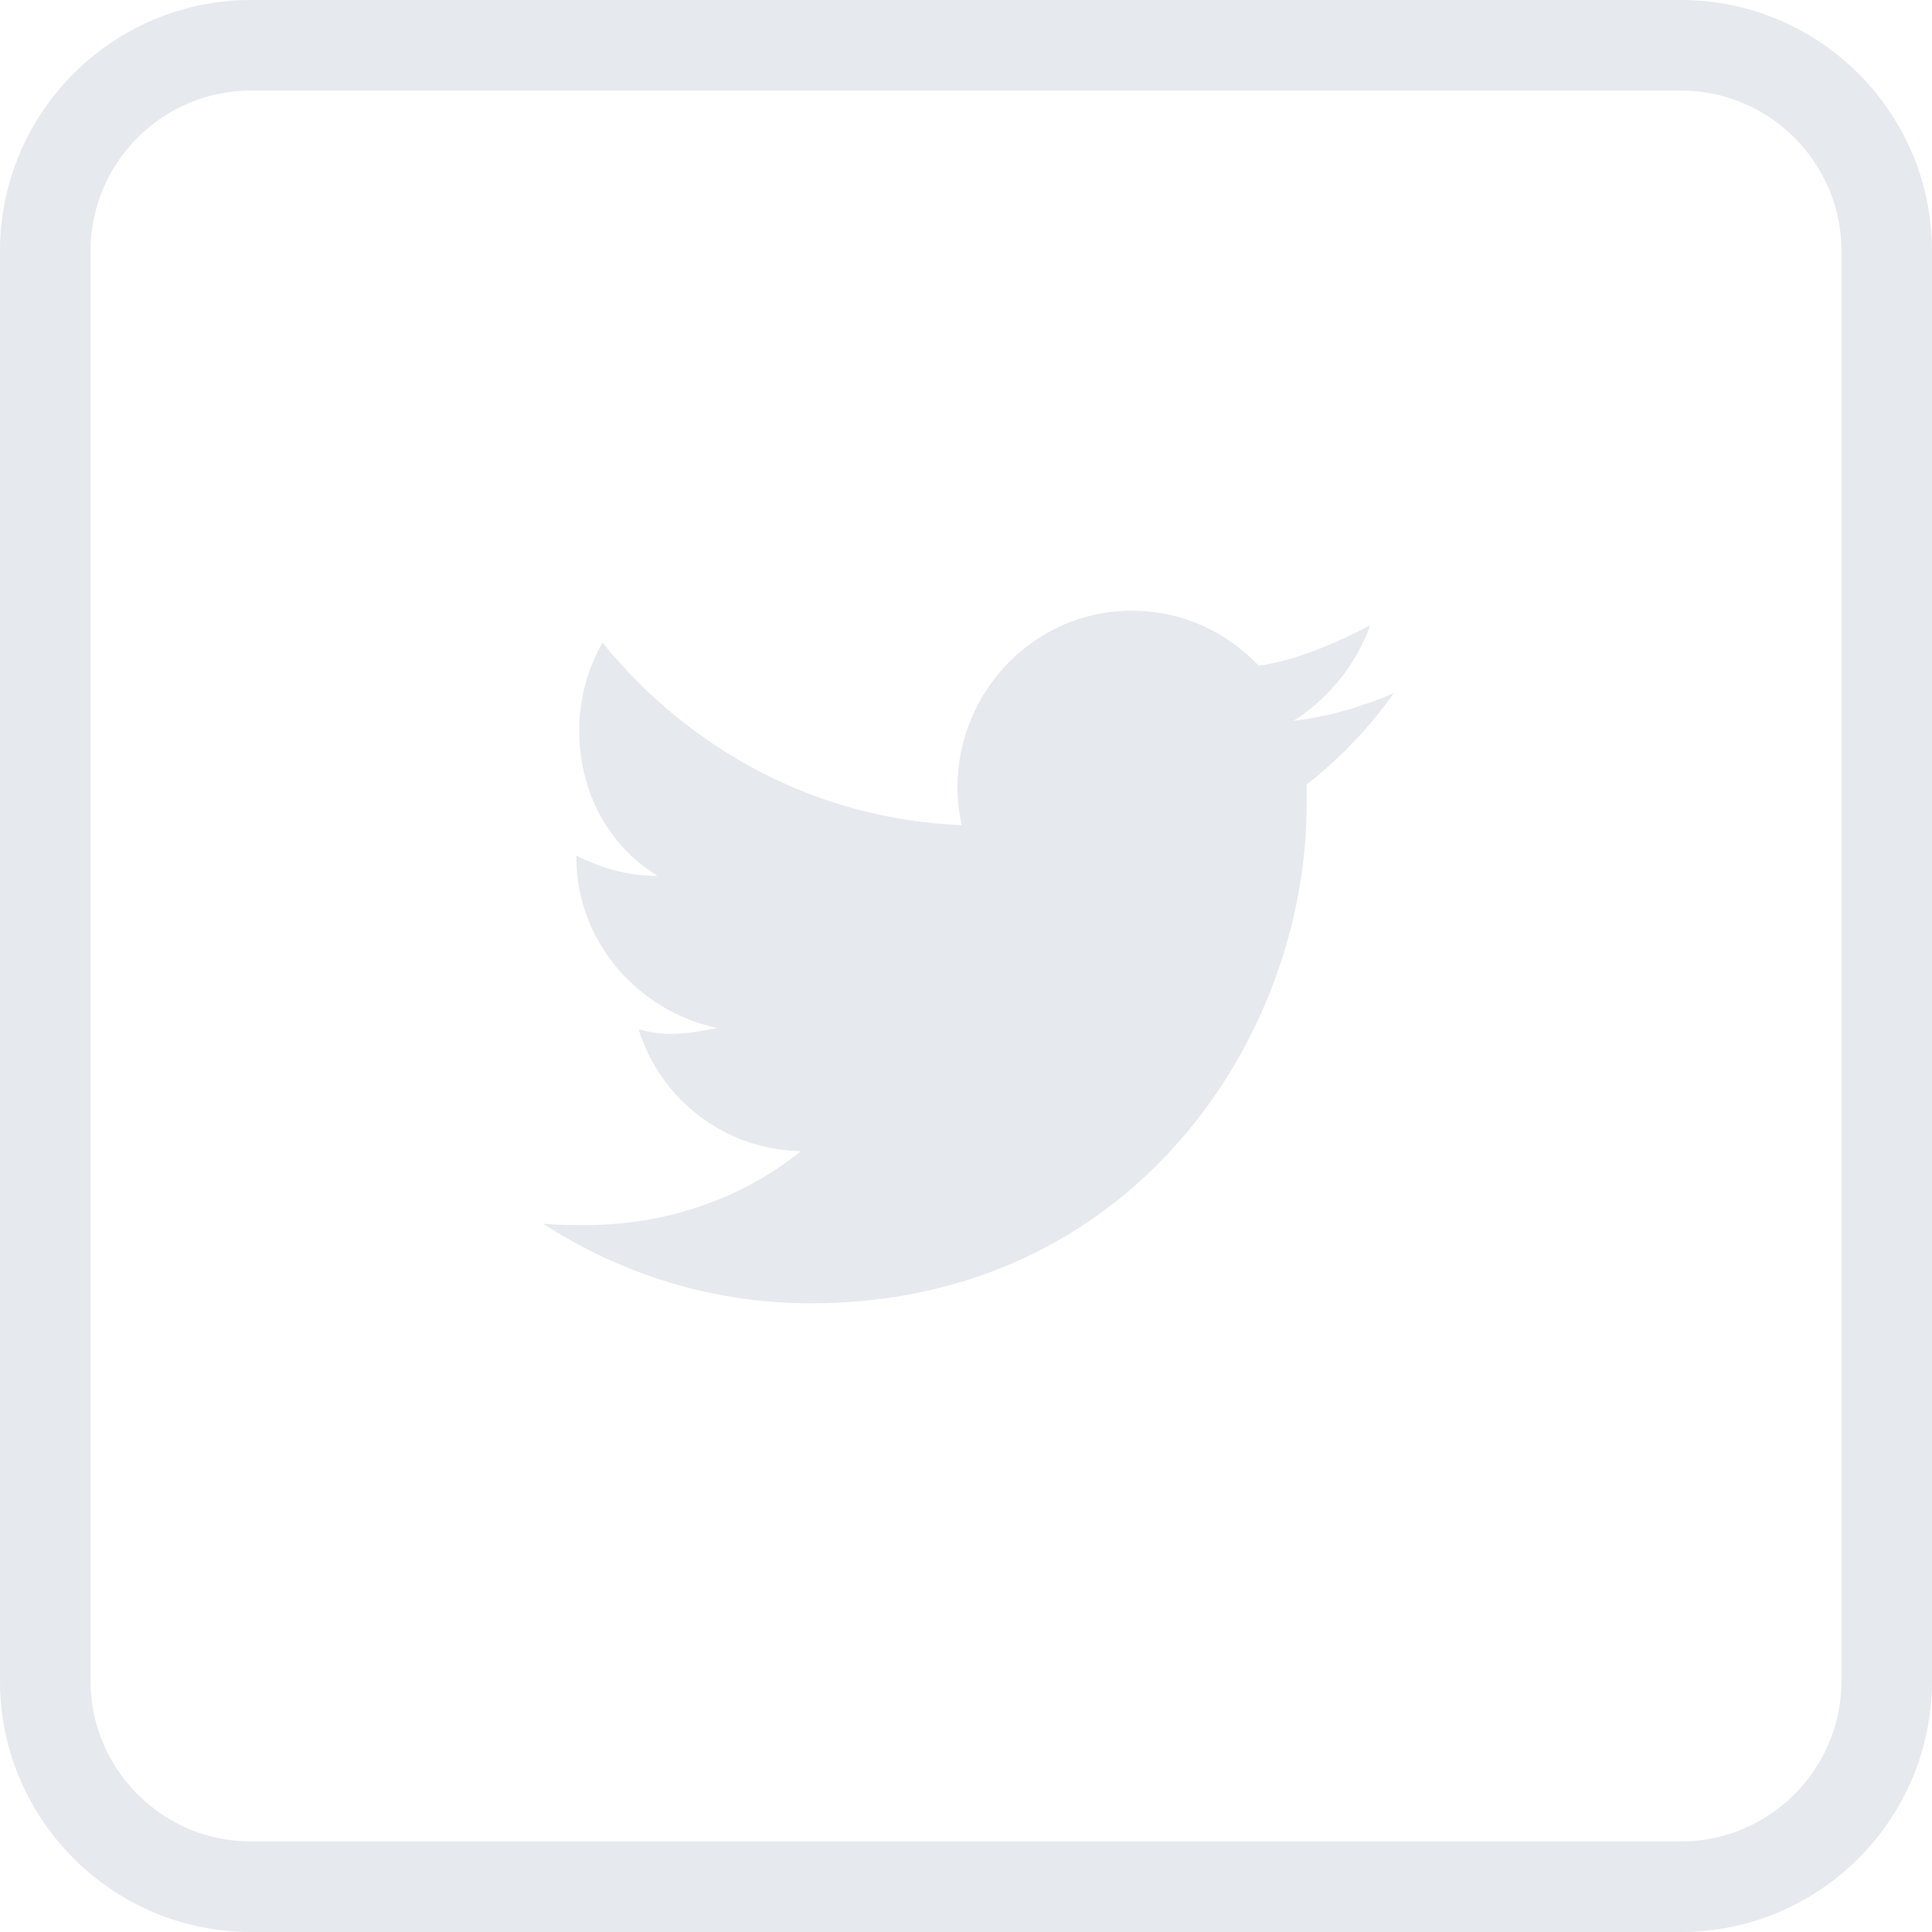 <?xml version="1.0" standalone="no"?><!DOCTYPE svg PUBLIC "-//W3C//DTD SVG 1.1//EN" "http://www.w3.org/Graphics/SVG/1.1/DTD/svg11.dtd"><svg width="100%" height="100%" viewBox="0 0 64 64" version="1.1" xmlns="http://www.w3.org/2000/svg" xmlns:xlink="http://www.w3.org/1999/xlink" xml:space="preserve" style="fill-rule:evenodd;clip-rule:evenodd;stroke-linejoin:round;stroke-miterlimit:1.414;"><g id="twitter"><path id="L" d="M46.164,22.966c-1.008,0.432 -2.112,0.768 -3.312,0.912c1.2,-0.768 2.064,-1.872 2.544,-3.168c-1.104,0.576 -2.4,1.152 -3.696,1.344c-1.056,-1.104 -2.496,-1.824 -4.224,-1.824c-3.168,0 -5.76,2.64 -5.76,5.856c0,0.384 0.048,0.864 0.144,1.248c-4.8,-0.192 -9.024,-2.496 -11.904,-6.048c-0.48,0.864 -0.768,1.824 -0.768,2.928c0,2.016 0.96,3.792 2.592,4.8c-1.056,0 -1.92,-0.288 -2.688,-0.672l0,0.048c0,2.784 2.016,5.088 4.656,5.664c-0.48,0.096 -0.96,0.192 -1.536,0.192c-0.384,0 -0.672,-0.048 -1.056,-0.144c0.72,2.304 2.832,3.984 5.376,4.032c-1.968,1.584 -4.464,2.448 -7.152,2.448c-0.48,0 -0.96,0 -1.392,-0.048c2.592,1.68 5.616,2.64 8.88,2.64c10.608,0 16.416,-8.784 16.416,-16.512c0,-0.24 0,-0.48 0,-0.672c1.104,-0.864 2.112,-1.92 2.88,-3.024Z" style="fill:#e6e9ee;fill-rule:nonzero;"/></g><g id="Layer1"><path d="M55.787,0.001l0.108,0.002l0.106,0.003l0.107,0.005l0.106,0.006l0.106,0.007l0.105,0.009l0.105,0.01l0.105,0.011l0.104,0.013l0.104,0.014l0.103,0.015l0.103,0.016l0.103,0.018l0.102,0.019l0.102,0.02l0.101,0.022l0.101,0.022l0.1,0.024l0.1,0.025l0.1,0.026l0.099,0.028l0.098,0.028l0.098,0.03l0.097,0.031l0.097,0.032l0.097,0.034l0.095,0.034l0.096,0.036l0.094,0.036l0.095,0.038l0.093,0.039l0.093,0.04l0.093,0.041l0.091,0.043l0.092,0.043l0.09,0.044l0.09,0.046l0.09,0.046l0.088,0.048l0.089,0.048l0.087,0.05l0.087,0.051l0.086,0.051l0.085,0.053l0.085,0.054l0.084,0.054l0.083,0.056l0.083,0.056l0.082,0.058l0.081,0.058l0.081,0.06l0.079,0.06l0.079,0.061l0.079,0.063l0.077,0.063l0.077,0.064l0.076,0.065l0.075,0.066l0.074,0.066l0.073,0.068l0.073,0.069l0.072,0.069l0.071,0.07l0.07,0.071l0.069,0.072l0.069,0.073l0.068,0.073l0.066,0.074l0.066,0.075l0.065,0.076l0.064,0.077l0.063,0.077l0.063,0.079l0.061,0.079l0.06,0.079l0.06,0.081l0.058,0.081l0.058,0.082l0.056,0.083l0.056,0.083l0.054,0.084l0.054,0.085l0.053,0.085l0.051,0.086l0.051,0.087l0.05,0.087l0.048,0.089l0.048,0.088l0.046,0.09l0.046,0.09l0.044,0.09l0.043,0.092l0.043,0.091l0.041,0.093l0.04,0.093l0.039,0.093l0.038,0.095l0.036,0.094l0.036,0.096l0.034,0.095l0.034,0.097l0.032,0.097l0.031,0.097l0.03,0.098l0.028,0.098l0.028,0.099l0.026,0.1l0.025,0.1l0.024,0.1l0.022,0.101l0.022,0.101l0.02,0.102l0.019,0.102l0.018,0.103l0.016,0.103l0.015,0.103l0.014,0.104l0.013,0.104l0.011,0.105l0.01,0.105l0.009,0.105l0.007,0.106l0.006,0.106l0.005,0.107l0.003,0.106l0.002,0.108l0.001,0.107l0,47.36l-0.001,0.107l-0.002,0.108l-0.003,0.106l-0.005,0.107l-0.006,0.106l-0.007,0.106l-0.009,0.105l-0.01,0.105l-0.011,0.105l-0.013,0.104l-0.014,0.104l-0.015,0.103l-0.016,0.103l-0.018,0.103l-0.019,0.102l-0.02,0.102l-0.022,0.101l-0.022,0.101l-0.024,0.1l-0.025,0.1l-0.026,0.1l-0.028,0.099l-0.028,0.098l-0.03,0.098l-0.031,0.097l-0.032,0.097l-0.034,0.097l-0.034,0.095l-0.036,0.096l-0.036,0.094l-0.038,0.095l-0.039,0.093l-0.04,0.093l-0.041,0.093l-0.043,0.091l-0.043,0.092l-0.044,0.09l-0.046,0.09l-0.046,0.09l-0.048,0.088l-0.048,0.089l-0.05,0.087l-0.051,0.087l-0.051,0.086l-0.053,0.085l-0.054,0.085l-0.054,0.084l-0.056,0.083l-0.056,0.083l-0.058,0.082l-0.058,0.081l-0.06,0.081l-0.06,0.079l-0.061,0.079l-0.063,0.079l-0.063,0.077l-0.064,0.077l-0.065,0.076l-0.066,0.075l-0.066,0.074l-0.068,0.073l-0.069,0.073l-0.069,0.072l-0.07,0.071l-0.071,0.07l-0.072,0.069l-0.073,0.069l-0.073,0.068l-0.074,0.066l-0.075,0.066l-0.076,0.065l-0.077,0.064l-0.077,0.063l-0.079,0.063l-0.079,0.061l-0.079,0.06l-0.081,0.06l-0.081,0.058l-0.082,0.058l-0.083,0.056l-0.083,0.056l-0.084,0.054l-0.085,0.054l-0.085,0.053l-0.086,0.051l-0.087,0.051l-0.087,0.05l-0.089,0.048l-0.088,0.048l-0.09,0.046l-0.09,0.046l-0.09,0.044l-0.092,0.043l-0.091,0.043l-0.093,0.041l-0.093,0.04l-0.093,0.039l-0.095,0.038l-0.094,0.036l-0.096,0.036l-0.095,0.034l-0.097,0.034l-0.097,0.032l-0.097,0.031l-0.098,0.03l-0.098,0.028l-0.099,0.028l-0.1,0.026l-0.1,0.025l-0.1,0.024l-0.101,0.022l-0.101,0.022l-0.102,0.02l-0.102,0.019l-0.103,0.018l-0.103,0.016l-0.103,0.015l-0.104,0.014l-0.104,0.013l-0.105,0.011l-0.105,0.01l-0.105,0.009l-0.106,0.007l-0.106,0.006l-0.107,0.005l-0.106,0.003l-0.108,0.002l-0.107,0.001l-47.36,0l-0.107,-0.001l-0.108,-0.002l-0.106,-0.003l-0.107,-0.005l-0.106,-0.006l-0.106,-0.007l-0.105,-0.009l-0.105,-0.01l-0.105,-0.011l-0.104,-0.013l-0.104,-0.014l-0.103,-0.015l-0.103,-0.016l-0.103,-0.018l-0.102,-0.019l-0.102,-0.02l-0.101,-0.022l-0.101,-0.022l-0.1,-0.024l-0.1,-0.025l-0.1,-0.026l-0.099,-0.028l-0.098,-0.028l-0.098,-0.03l-0.097,-0.031l-0.097,-0.032l-0.097,-0.034l-0.095,-0.034l-0.096,-0.036l-0.094,-0.036l-0.095,-0.038l-0.093,-0.039l-0.093,-0.04l-0.093,-0.041l-0.091,-0.043l-0.092,-0.043l-0.09,-0.044l-0.09,-0.046l-0.09,-0.046l-0.088,-0.048l-0.089,-0.048l-0.087,-0.05l-0.087,-0.051l-0.086,-0.051l-0.085,-0.053l-0.085,-0.054l-0.084,-0.054l-0.083,-0.056l-0.083,-0.056l-0.082,-0.058l-0.081,-0.058l-0.081,-0.06l-0.079,-0.06l-0.079,-0.061l-0.079,-0.063l-0.077,-0.063l-0.077,-0.064l-0.076,-0.065l-0.075,-0.066l-0.074,-0.066l-0.073,-0.068l-0.073,-0.069l-0.072,-0.069l-0.071,-0.07l-0.07,-0.071l-0.069,-0.072l-0.069,-0.073l-0.068,-0.073l-0.066,-0.074l-0.066,-0.075l-0.065,-0.076l-0.064,-0.077l-0.063,-0.077l-0.063,-0.079l-0.061,-0.079l-0.06,-0.079l-0.06,-0.081l-0.058,-0.081l-0.058,-0.082l-0.056,-0.083l-0.056,-0.083l-0.054,-0.084l-0.054,-0.085l-0.053,-0.085l-0.051,-0.086l-0.051,-0.087l-0.05,-0.087l-0.048,-0.089l-0.048,-0.088l-0.046,-0.09l-0.046,-0.09l-0.044,-0.09l-0.043,-0.092l-0.043,-0.091l-0.041,-0.093l-0.04,-0.093l-0.039,-0.093l-0.038,-0.095l-0.036,-0.094l-0.036,-0.096l-0.034,-0.095l-0.034,-0.097l-0.032,-0.097l-0.031,-0.097l-0.03,-0.098l-0.028,-0.098l-0.028,-0.099l-0.026,-0.1l-0.025,-0.1l-0.024,-0.1l-0.022,-0.101l-0.022,-0.101l-0.02,-0.102l-0.019,-0.102l-0.018,-0.103l-0.016,-0.103l-0.015,-0.103l-0.014,-0.104l-0.013,-0.104l-0.011,-0.105l-0.01,-0.105l-0.009,-0.105l-0.007,-0.106l-0.006,-0.106l-0.005,-0.107l-0.003,-0.106l-0.002,-0.108l-0.001,-0.107l0,-47.36l0.001,-0.107l0.002,-0.108l0.003,-0.106l0.005,-0.107l0.006,-0.106l0.007,-0.106l0.009,-0.105l0.01,-0.105l0.011,-0.105l0.013,-0.104l0.014,-0.104l0.015,-0.103l0.016,-0.103l0.018,-0.103l0.019,-0.102l0.02,-0.102l0.022,-0.101l0.022,-0.101l0.024,-0.1l0.025,-0.1l0.026,-0.1l0.028,-0.099l0.028,-0.098l0.03,-0.098l0.031,-0.097l0.032,-0.097l0.034,-0.097l0.034,-0.095l0.036,-0.096l0.036,-0.094l0.038,-0.095l0.039,-0.093l0.04,-0.093l0.041,-0.093l0.043,-0.091l0.043,-0.092l0.044,-0.09l0.046,-0.09l0.046,-0.09l0.048,-0.088l0.048,-0.089l0.05,-0.087l0.051,-0.087l0.051,-0.086l0.053,-0.085l0.054,-0.085l0.054,-0.084l0.056,-0.083l0.056,-0.083l0.058,-0.082l0.058,-0.081l0.06,-0.081l0.06,-0.079l0.061,-0.079l0.063,-0.079l0.063,-0.077l0.064,-0.077l0.065,-0.076l0.066,-0.075l0.066,-0.074l0.068,-0.073l0.069,-0.073l0.069,-0.072l0.07,-0.071l0.071,-0.07l0.072,-0.069l0.073,-0.069l0.073,-0.068l0.074,-0.066l0.075,-0.066l0.076,-0.065l0.077,-0.064l0.077,-0.063l0.079,-0.063l0.079,-0.061l0.079,-0.06l0.081,-0.06l0.081,-0.058l0.082,-0.058l0.083,-0.056l0.083,-0.056l0.084,-0.054l0.085,-0.054l0.085,-0.053l0.086,-0.051l0.087,-0.051l0.087,-0.05l0.089,-0.048l0.088,-0.048l0.09,-0.046l0.09,-0.046l0.09,-0.044l0.092,-0.043l0.091,-0.043l0.093,-0.041l0.093,-0.04l0.093,-0.039l0.095,-0.038l0.094,-0.036l0.096,-0.036l0.095,-0.034l0.097,-0.034l0.097,-0.032l0.097,-0.031l0.098,-0.03l0.098,-0.028l0.099,-0.028l0.1,-0.026l0.1,-0.025l0.1,-0.024l0.101,-0.022l0.101,-0.022l0.102,-0.02l0.102,-0.019l0.103,-0.018l0.103,-0.016l0.103,-0.015l0.104,-0.014l0.104,-0.013l0.105,-0.011l0.105,-0.01l0.105,-0.009l0.106,-0.007l0.106,-0.006l0.107,-0.005l0.106,-0.003l0.108,-0.002l0.107,-0.001l47.36,0l0.107,0.001ZM8.33,3l-0.079,0.001l-0.07,0.001l-0.068,0.002l-0.069,0.003l-0.068,0.004l-0.068,0.005l-0.067,0.005l-0.068,0.007l-0.067,0.007l-0.066,0.008l-0.067,0.009l-0.066,0.009l-0.065,0.011l-0.066,0.011l-0.065,0.012l-0.065,0.013l-0.064,0.014l-0.065,0.014l-0.063,0.015l-0.064,0.016l-0.063,0.017l-0.063,0.018l-0.063,0.018l-0.062,0.019l-0.062,0.02l-0.062,0.02l-0.061,0.021l-0.061,0.022l-0.061,0.023l-0.06,0.023l-0.06,0.024l-0.06,0.025l-0.059,0.026l-0.059,0.026l-0.059,0.027l-0.058,0.027l-0.058,0.029l-0.057,0.029l-0.057,0.029l-0.057,0.031l-0.056,0.031l-0.056,0.031l-0.055,0.033l-0.056,0.033l-0.054,0.033l-0.054,0.035l-0.054,0.035l-0.054,0.035l-0.053,0.037l-0.052,0.036l-0.052,0.038l-0.052,0.038l-0.051,0.039l-0.05,0.039l-0.051,0.04l-0.049,0.041l-0.049,0.041l-0.049,0.041l-0.048,0.043l-0.048,0.042l-0.047,0.044l-0.047,0.044l-0.046,0.044l-0.046,0.045l-0.045,0.046l-0.044,0.046l-0.044,0.047l-0.044,0.047l-0.042,0.048l-0.043,0.048l-0.041,0.049l-0.041,0.049l-0.041,0.049l-0.04,0.051l-0.039,0.05l-0.039,0.051l-0.038,0.052l-0.038,0.052l-0.036,0.052l-0.037,0.053l-0.035,0.054l-0.035,0.054l-0.035,0.054l-0.033,0.054l-0.033,0.056l-0.033,0.055l-0.031,0.056l-0.031,0.056l-0.031,0.057l-0.029,0.057l-0.029,0.057l-0.029,0.058l-0.027,0.058l-0.027,0.059l-0.026,0.059l-0.026,0.059l-0.025,0.06l-0.024,0.06l-0.023,0.06l-0.023,0.061l-0.022,0.061l-0.021,0.061l-0.02,0.062l-0.02,0.062l-0.019,0.062l-0.018,0.063l-0.018,0.063l-0.017,0.063l-0.016,0.064l-0.015,0.063l-0.014,0.065l-0.014,0.064l-0.013,0.065l-0.012,0.065l-0.011,0.066l-0.011,0.065l-0.009,0.066l-0.009,0.067l-0.008,0.066l-0.007,0.067l-0.007,0.068l-0.005,0.067l-0.005,0.068l-0.004,0.068l-0.003,0.069l-0.002,0.068l-0.001,0.07l-0.001,0.079l0,47.34l0.001,0.079l0.001,0.07l0.002,0.068l0.003,0.069l0.004,0.068l0.005,0.068l0.005,0.067l0.007,0.068l0.007,0.067l0.008,0.066l0.009,0.067l0.01,0.066l0.01,0.065l0.011,0.066l0.012,0.065l0.013,0.065l0.014,0.064l0.014,0.065l0.015,0.063l0.016,0.064l0.017,0.063l0.018,0.063l0.018,0.063l0.019,0.062l0.02,0.062l0.02,0.062l0.021,0.061l0.022,0.061l0.023,0.061l0.023,0.06l0.024,0.06l0.025,0.06l0.026,0.059l0.026,0.059l0.027,0.059l0.027,0.058l0.029,0.058l0.029,0.057l0.029,0.057l0.031,0.057l0.031,0.056l0.031,0.056l0.033,0.055l0.033,0.055l0.033,0.055l0.035,0.054l0.035,0.054l0.035,0.054l0.037,0.053l0.037,0.052l0.037,0.052l0.038,0.052l0.039,0.051l0.039,0.05l0.04,0.051l0.041,0.049l0.041,0.049l0.041,0.049l0.043,0.048l0.042,0.048l0.044,0.047l0.044,0.047l0.044,0.046l0.045,0.046l0.046,0.045l0.046,0.044l0.047,0.044l0.047,0.044l0.048,0.042l0.048,0.043l0.049,0.041l0.049,0.041l0.049,0.041l0.051,0.04l0.05,0.039l0.051,0.039l0.052,0.038l0.052,0.038l0.052,0.036l0.053,0.037l0.054,0.035l0.054,0.035l0.054,0.035l0.054,0.033l0.056,0.033l0.055,0.033l0.056,0.031l0.056,0.031l0.057,0.031l0.057,0.029l0.057,0.029l0.058,0.029l0.058,0.027l0.059,0.027l0.059,0.026l0.059,0.026l0.06,0.025l0.06,0.024l0.06,0.023l0.061,0.023l0.061,0.022l0.061,0.021l0.062,0.02l0.062,0.02l0.062,0.019l0.063,0.018l0.063,0.018l0.063,0.017l0.064,0.016l0.063,0.015l0.065,0.014l0.064,0.014l0.065,0.013l0.065,0.012l0.066,0.011l0.065,0.01l0.066,0.01l0.067,0.009l0.066,0.008l0.067,0.007l0.068,0.007l0.067,0.005l0.068,0.005l0.068,0.004l0.069,0.003l0.068,0.002l0.07,0.001l0.079,0.001l47.34,0l0.079,-0.001l0.07,-0.001l0.068,-0.002l0.069,-0.003l0.068,-0.004l0.068,-0.005l0.067,-0.005l0.068,-0.007l0.067,-0.007l0.066,-0.008l0.067,-0.009l0.066,-0.01l0.065,-0.01l0.066,-0.011l0.065,-0.012l0.065,-0.013l0.064,-0.014l0.065,-0.014l0.063,-0.015l0.064,-0.016l0.063,-0.017l0.063,-0.018l0.063,-0.018l0.062,-0.019l0.062,-0.02l0.062,-0.02l0.061,-0.021l0.061,-0.022l0.061,-0.023l0.06,-0.023l0.06,-0.024l0.06,-0.025l0.059,-0.026l0.059,-0.026l0.059,-0.027l0.058,-0.027l0.058,-0.029l0.057,-0.029l0.057,-0.029l0.057,-0.031l0.056,-0.031l0.056,-0.031l0.055,-0.033l0.056,-0.033l0.054,-0.034l0.054,-0.034l0.054,-0.035l0.054,-0.035l0.053,-0.037l0.052,-0.036l0.052,-0.038l0.052,-0.038l0.051,-0.039l0.05,-0.039l0.051,-0.04l0.049,-0.041l0.049,-0.041l0.049,-0.041l0.048,-0.043l0.048,-0.042l0.047,-0.044l0.047,-0.044l0.046,-0.044l0.046,-0.045l0.045,-0.046l0.044,-0.046l0.044,-0.047l0.044,-0.047l0.042,-0.048l0.043,-0.048l0.041,-0.049l0.041,-0.049l0.041,-0.049l0.04,-0.051l0.039,-0.05l0.039,-0.051l0.038,-0.052l0.038,-0.052l0.036,-0.052l0.037,-0.053l0.035,-0.054l0.035,-0.054l0.034,-0.054l0.034,-0.054l0.033,-0.056l0.033,-0.055l0.031,-0.056l0.031,-0.056l0.031,-0.057l0.029,-0.057l0.029,-0.057l0.029,-0.058l0.027,-0.058l0.027,-0.059l0.026,-0.059l0.026,-0.059l0.025,-0.06l0.024,-0.06l0.023,-0.06l0.023,-0.061l0.022,-0.061l0.021,-0.061l0.02,-0.062l0.02,-0.062l0.019,-0.062l0.018,-0.063l0.018,-0.063l0.017,-0.063l0.016,-0.064l0.015,-0.063l0.014,-0.065l0.014,-0.064l0.013,-0.065l0.012,-0.065l0.011,-0.066l0.01,-0.065l0.01,-0.066l0.009,-0.067l0.008,-0.066l0.007,-0.067l0.007,-0.068l0.005,-0.067l0.005,-0.068l0.004,-0.068l0.003,-0.069l0.002,-0.068l0.001,-0.07l0.001,-0.079l0,-47.34l-0.001,-0.079l-0.001,-0.07l-0.002,-0.068l-0.003,-0.069l-0.004,-0.068l-0.005,-0.068l-0.005,-0.067l-0.007,-0.068l-0.007,-0.067l-0.008,-0.066l-0.009,-0.067l-0.01,-0.066l-0.01,-0.065l-0.011,-0.066l-0.012,-0.065l-0.013,-0.065l-0.014,-0.064l-0.014,-0.065l-0.015,-0.063l-0.016,-0.064l-0.017,-0.063l-0.018,-0.063l-0.018,-0.063l-0.019,-0.062l-0.02,-0.062l-0.02,-0.062l-0.021,-0.061l-0.022,-0.061l-0.023,-0.061l-0.023,-0.06l-0.024,-0.06l-0.025,-0.06l-0.026,-0.059l-0.026,-0.059l-0.027,-0.059l-0.027,-0.058l-0.029,-0.058l-0.029,-0.057l-0.029,-0.057l-0.031,-0.057l-0.031,-0.056l-0.031,-0.056l-0.033,-0.055l-0.033,-0.056l-0.033,-0.054l-0.035,-0.054l-0.035,-0.054l-0.035,-0.054l-0.037,-0.053l-0.036,-0.052l-0.038,-0.052l-0.038,-0.052l-0.039,-0.051l-0.039,-0.05l-0.04,-0.051l-0.041,-0.049l-0.041,-0.049l-0.041,-0.049l-0.043,-0.048l-0.042,-0.048l-0.044,-0.047l-0.044,-0.047l-0.044,-0.046l-0.045,-0.046l-0.046,-0.045l-0.046,-0.044l-0.047,-0.044l-0.047,-0.044l-0.048,-0.042l-0.048,-0.043l-0.049,-0.041l-0.049,-0.041l-0.049,-0.041l-0.051,-0.04l-0.05,-0.039l-0.051,-0.039l-0.052,-0.038l-0.052,-0.037l-0.052,-0.037l-0.053,-0.037l-0.054,-0.035l-0.054,-0.035l-0.054,-0.035l-0.055,-0.033l-0.055,-0.033l-0.055,-0.033l-0.056,-0.031l-0.056,-0.031l-0.057,-0.031l-0.057,-0.029l-0.057,-0.029l-0.058,-0.029l-0.058,-0.027l-0.059,-0.027l-0.059,-0.026l-0.059,-0.026l-0.06,-0.025l-0.06,-0.024l-0.06,-0.023l-0.061,-0.023l-0.061,-0.022l-0.061,-0.021l-0.062,-0.02l-0.062,-0.02l-0.062,-0.019l-0.063,-0.018l-0.063,-0.018l-0.063,-0.017l-0.064,-0.016l-0.063,-0.015l-0.065,-0.014l-0.064,-0.014l-0.065,-0.013l-0.065,-0.012l-0.066,-0.011l-0.065,-0.01l-0.066,-0.01l-0.067,-0.009l-0.066,-0.008l-0.067,-0.007l-0.068,-0.007l-0.067,-0.005l-0.068,-0.005l-0.068,-0.004l-0.069,-0.003l-0.068,-0.002l-0.07,-0.001l-0.079,-0.001l-47.34,0Z" style="fill:#e6e9ee;"/></g></svg>